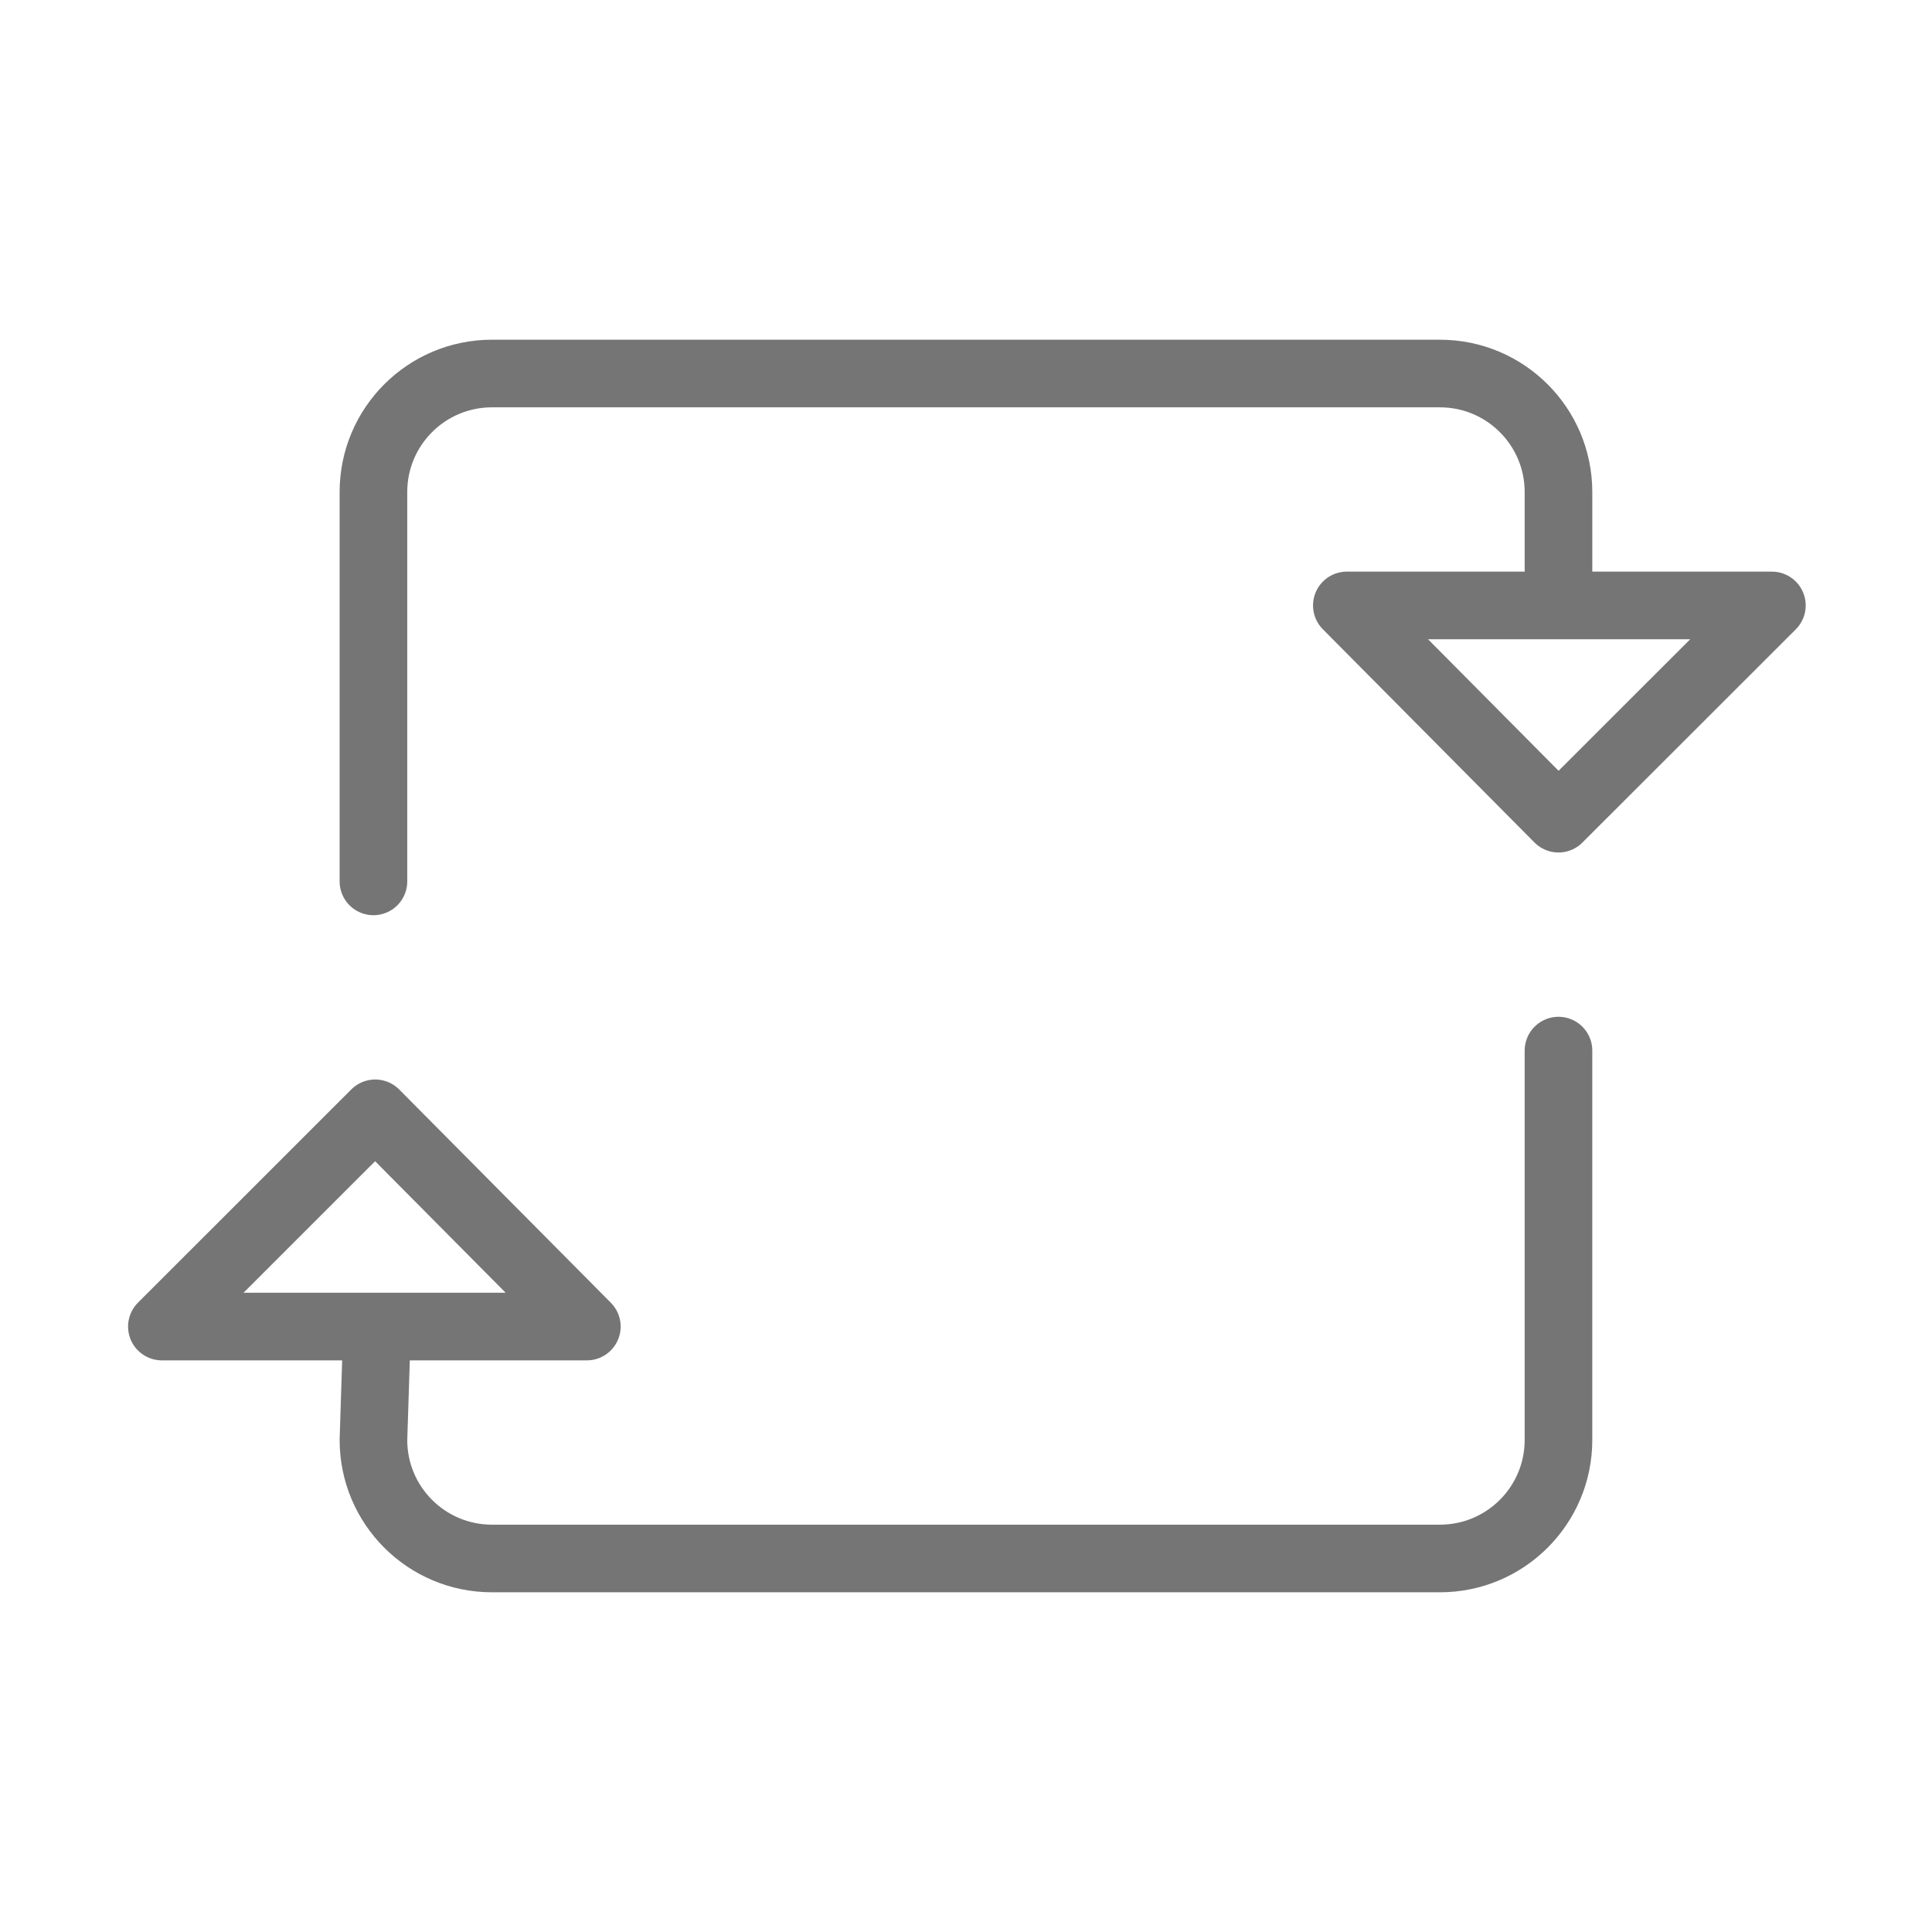 <svg xmlns="http://www.w3.org/2000/svg" fill-rule="evenodd" stroke-linecap="round" stroke-linejoin="round" stroke-miterlimit="1.5" clip-rule="evenodd" viewBox="0 0 24 24">
  <path fill="none" stroke="#757575" stroke-width=".84" d="M19.36 7.521V6.112c0-.813-.66-1.472-1.472-1.472H6.111c-.813 0-1.472.659-1.472 1.472v4.837m.045 5.53l-.045 1.409c0 .813.659 1.472 1.472 1.472h11.777c.812 0 1.472-.659 1.472-1.472v-4.837m0-2.881l2.651-2.649h-5.28l2.629 2.649zM4.661 13.83l-2.65 2.649H7.29L4.661 13.83z"/>
</svg>
